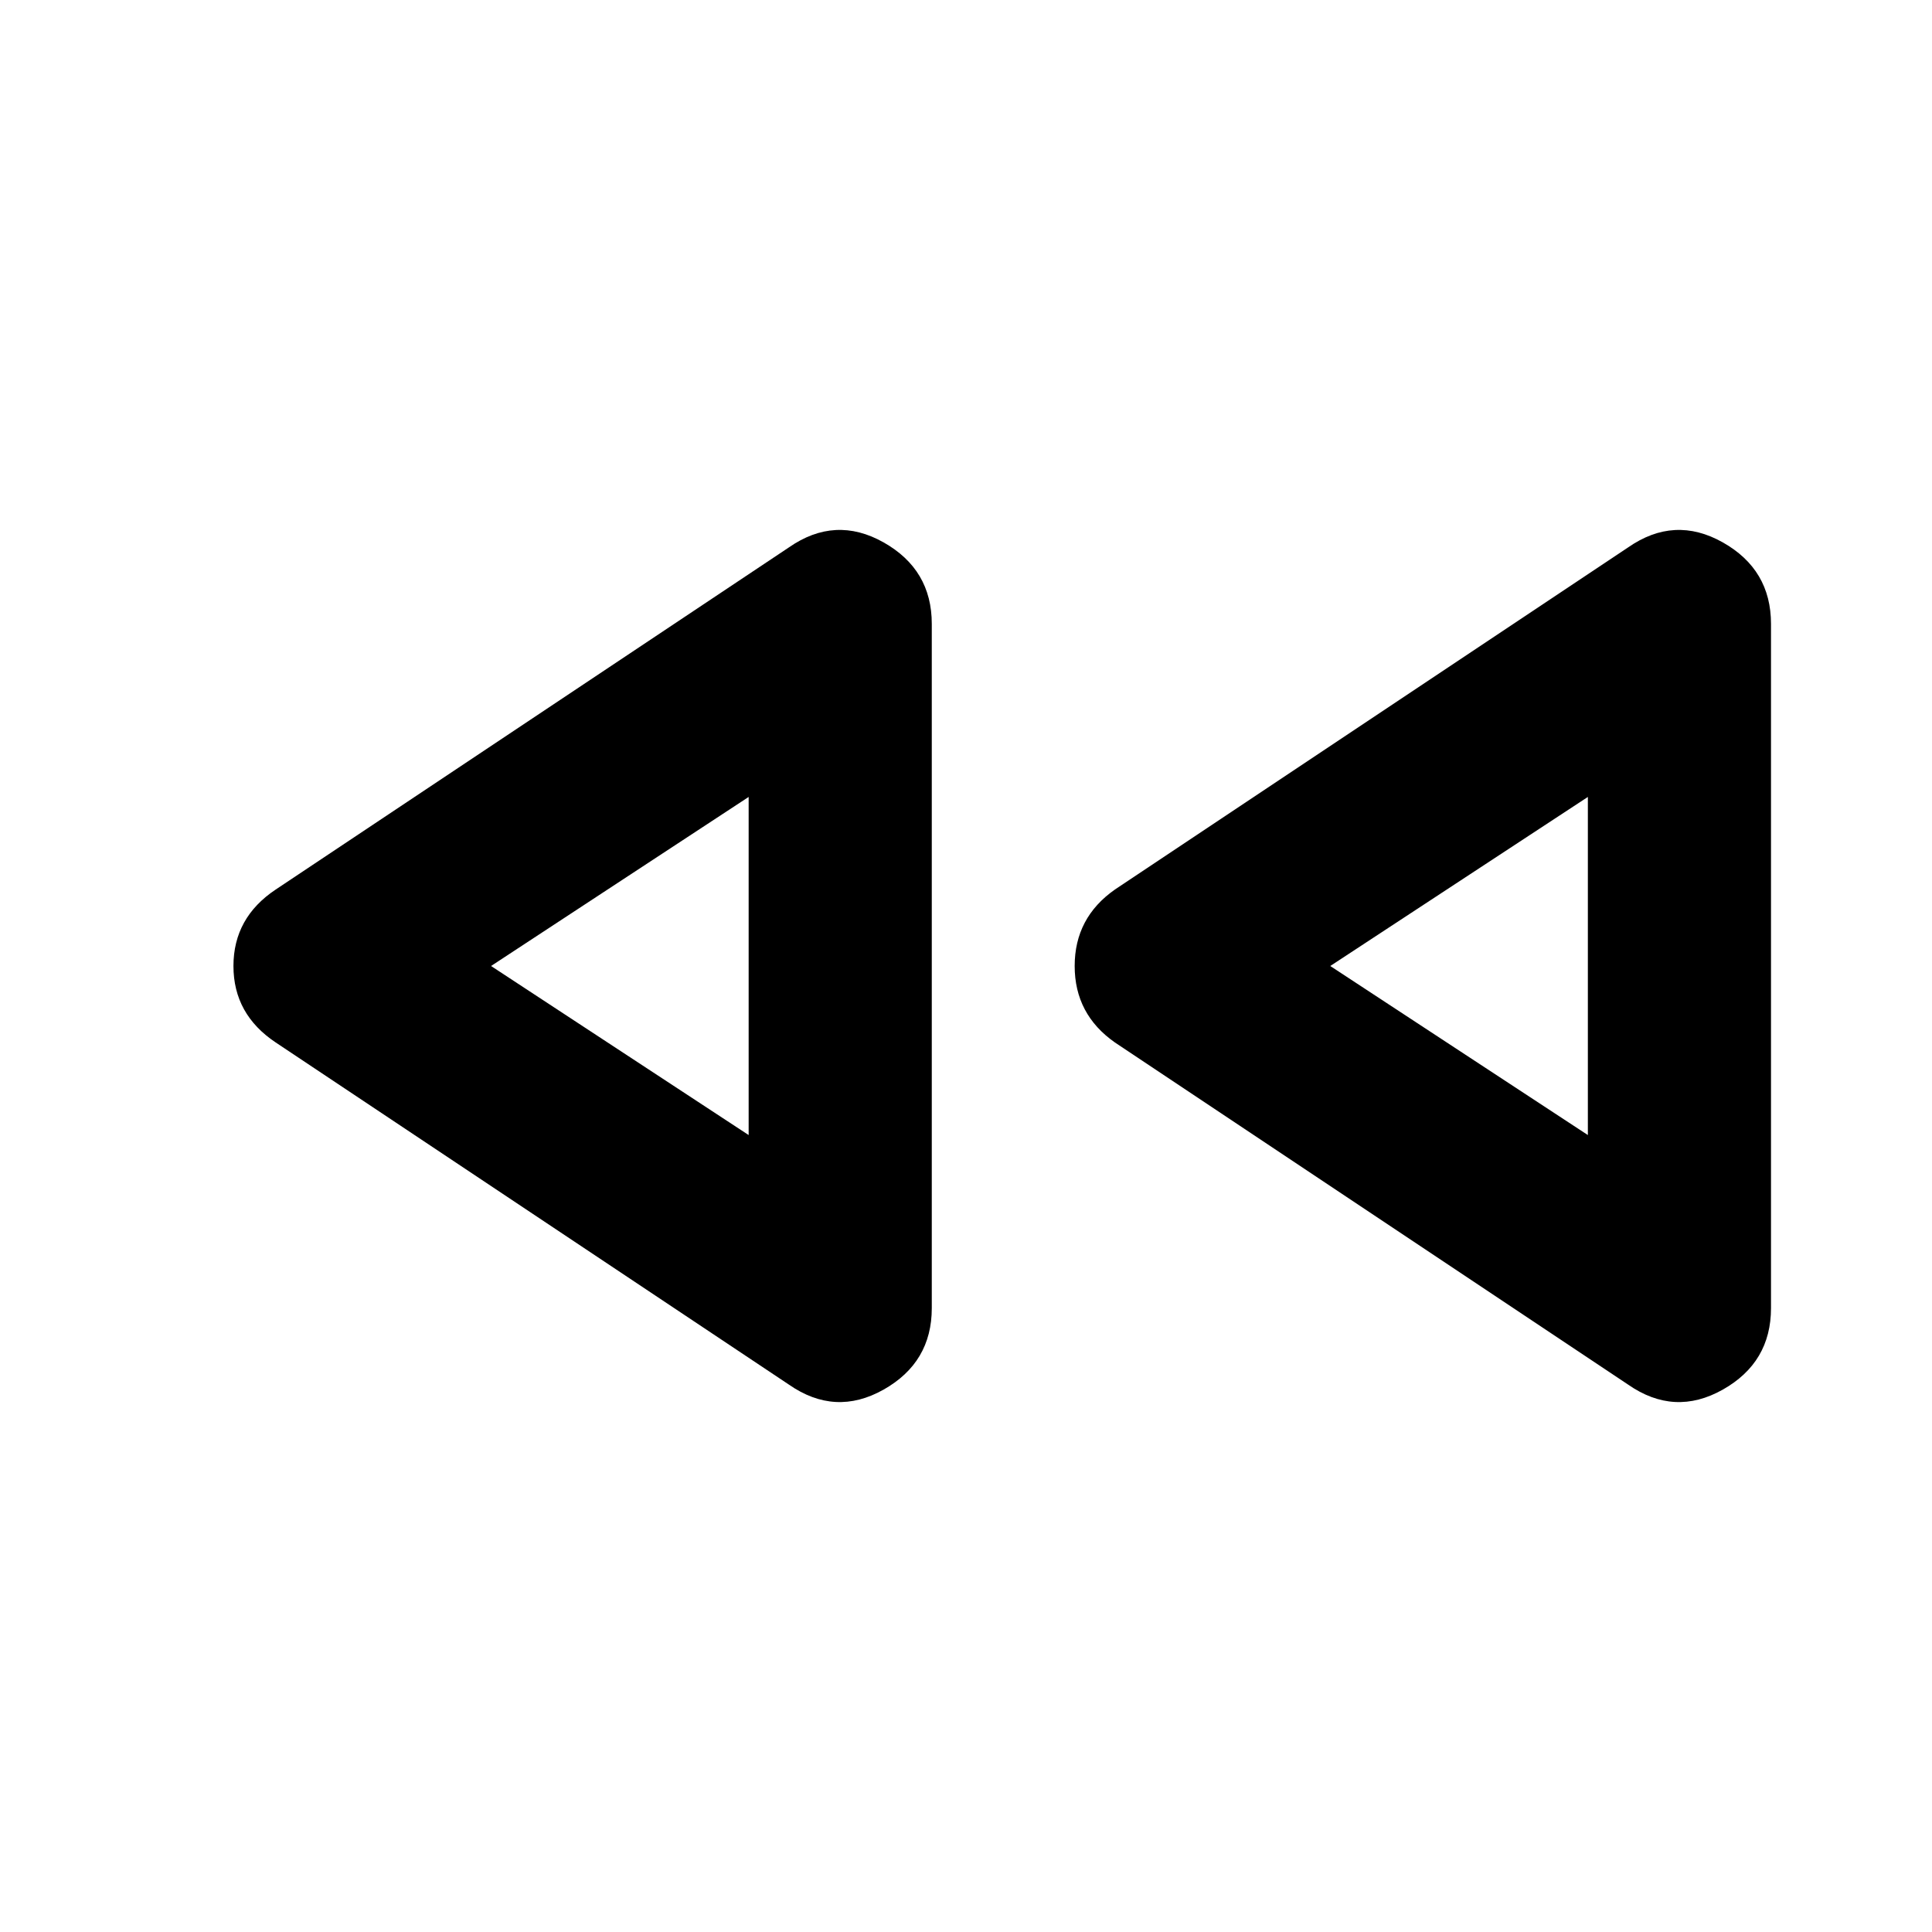 <svg xmlns="http://www.w3.org/2000/svg" height="24" width="24"><path d="m20.225 17.2-6.375-4.25q-.5-.35-.5-.95t.5-.95l6.375-4.25q.575-.4 1.175-.063.6.338.6 1.013v8.5q0 .675-.6 1.013-.6.337-1.175-.063ZM9.8 17.2l-6.375-4.25Q2.9 12.6 2.9 12t.525-.95L9.8 6.8q.575-.4 1.175-.063.6.338.6 1.013v8.5q0 .675-.6 1.013-.6.337-1.175-.063ZM9.3 12Zm10.425 0ZM9.3 14.1V9.9L6.1 12Zm10.425 0V9.9l-3.2 2.1Z"/></svg>